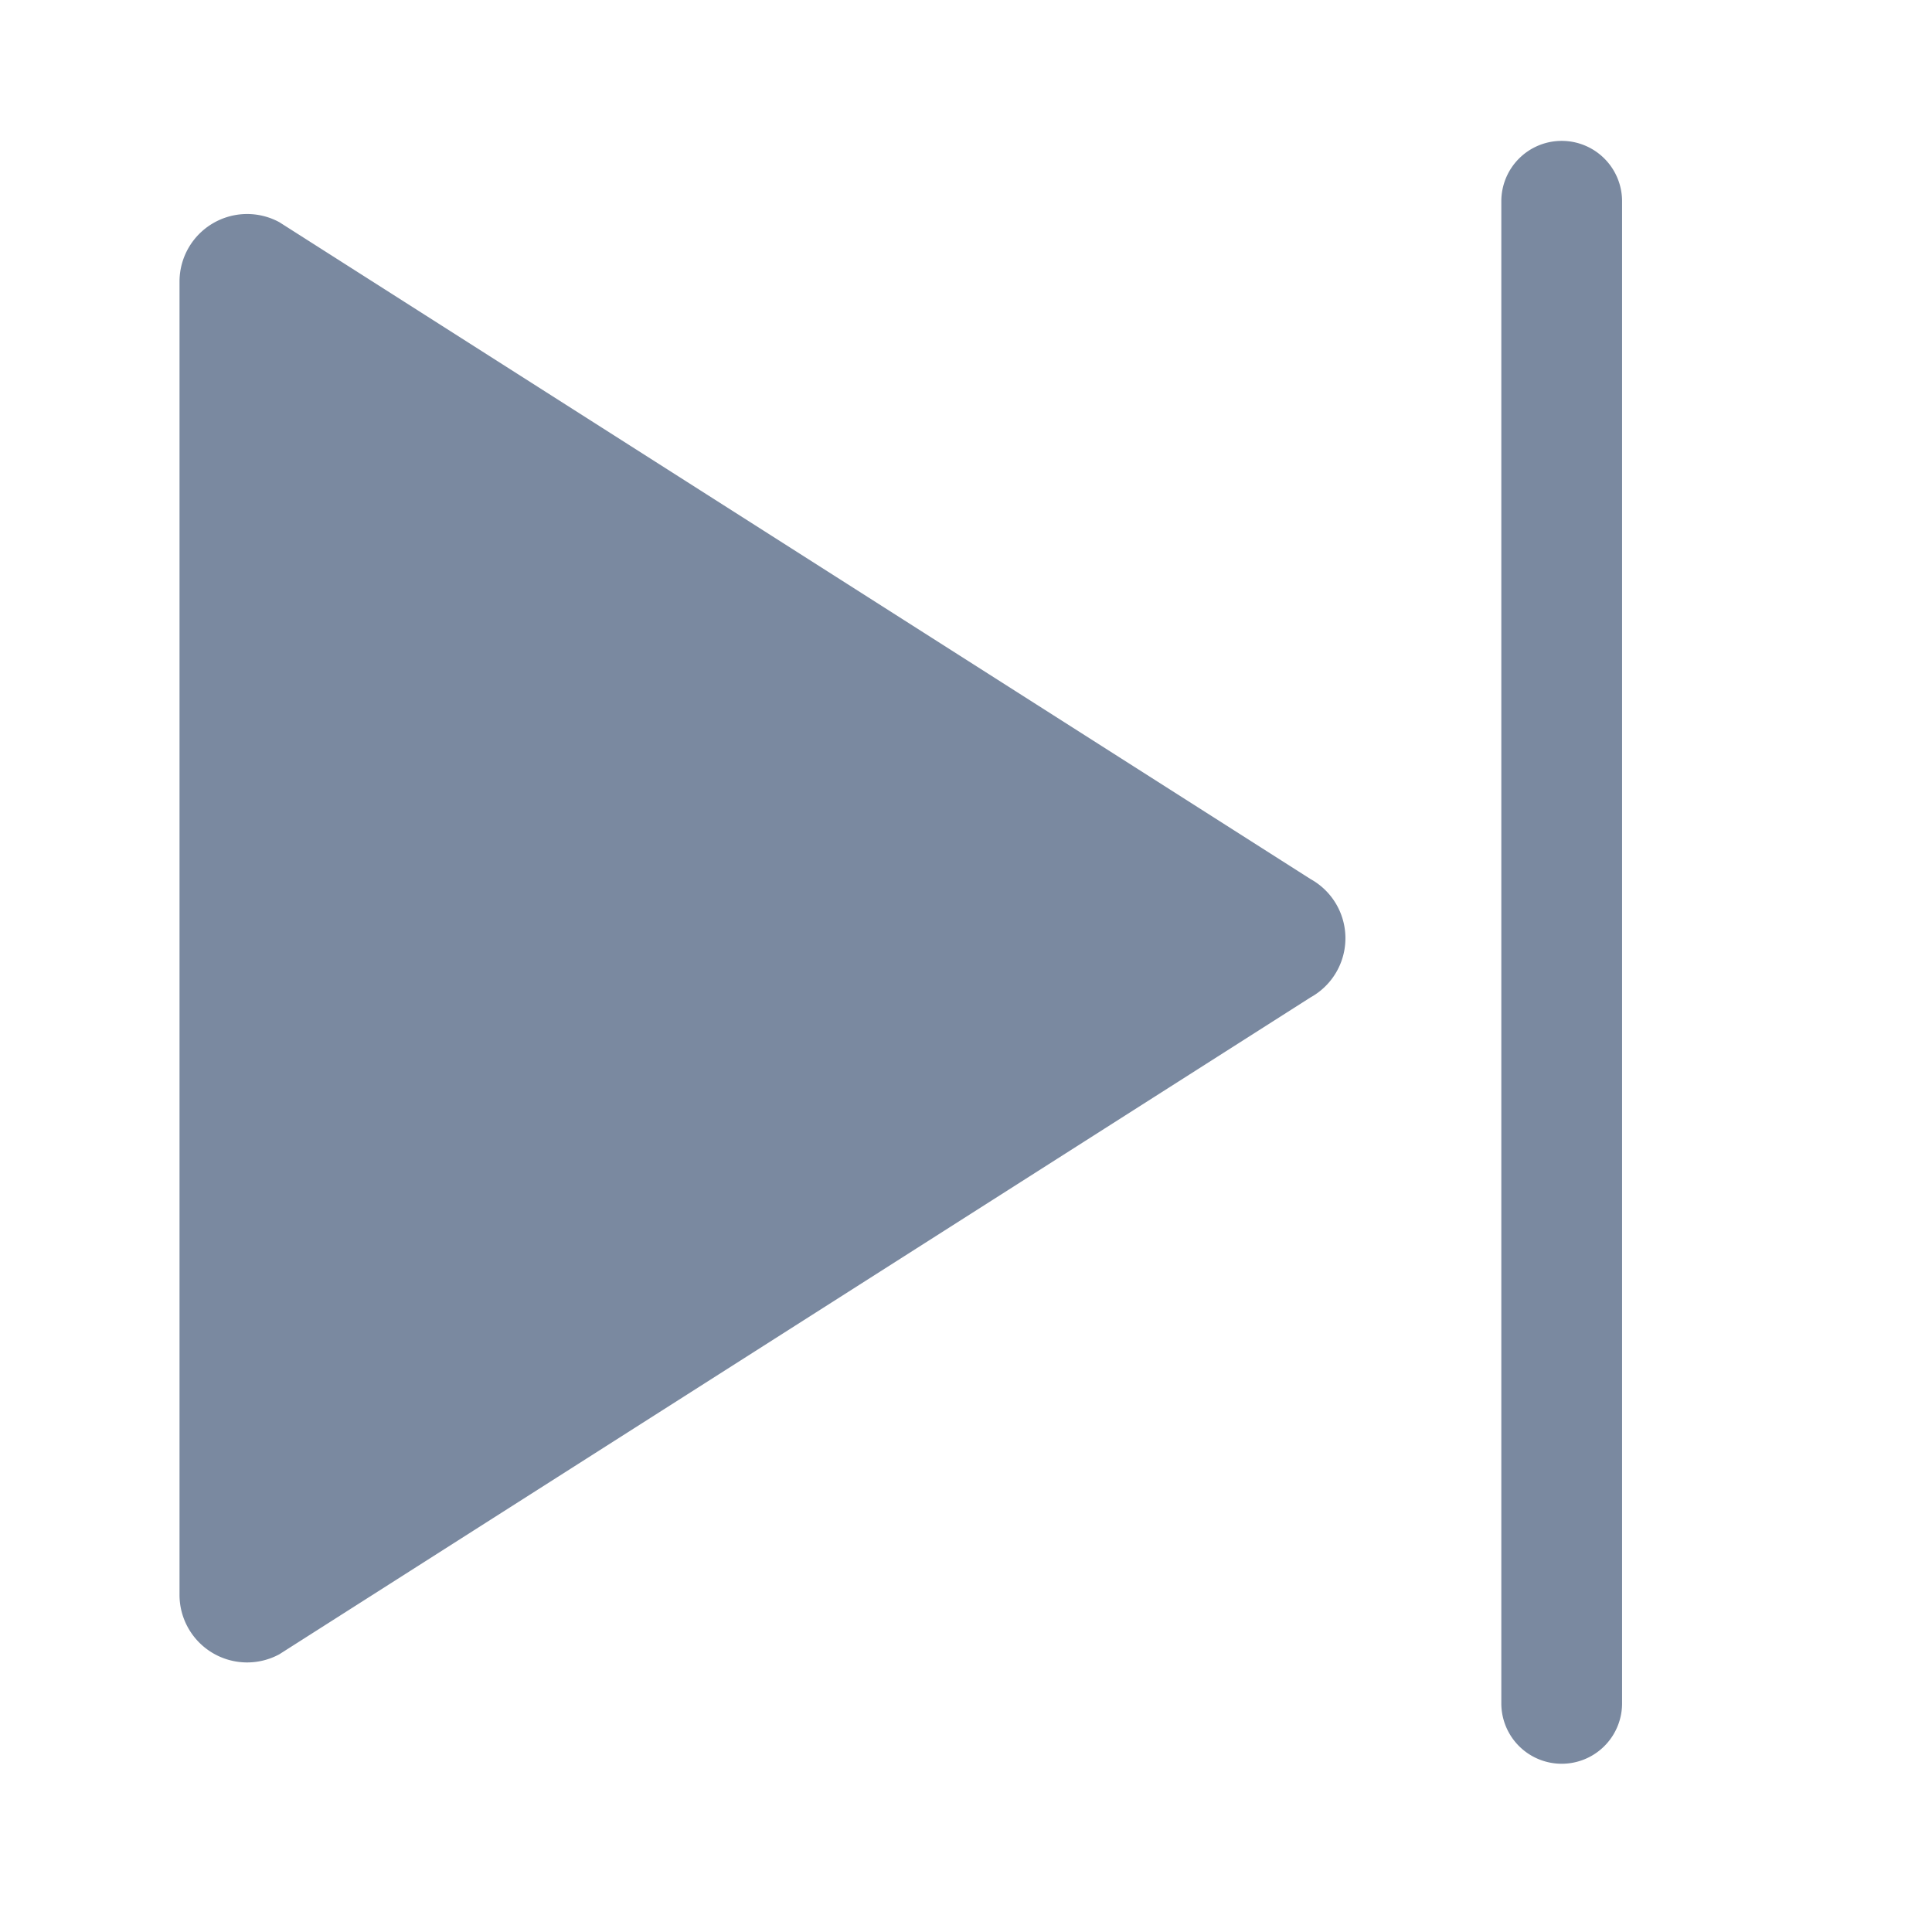 <svg id="shape_definitions" data-name="shape definitions" xmlns="http://www.w3.org/2000/svg" viewBox="0 0 24 24">
  <defs>
    <style>
      .cls-1 {
        fill: #7a89a0;
      }
    </style>
  </defs>
  <title>r7</title>
  <g>
    <path class="cls-1" d="M19.4,1.75a0.75,0.75,0,0,0-.75.75V21.16a0.75,0.75,0,0,0,1.5,0V2.5A0.75,0.75,0,0,0,19.4,1.75Z"/>
    <path class="cls-1" d="M16.28,10.92L3.47,2.76a0.84,0.84,0,0,0-1.24.73V19.82a0.84,0.84,0,0,0,1.24.73l12.81-8.16A0.84,0.84,0,0,0,16.28,10.92Z"/>
  </g>
</svg>

